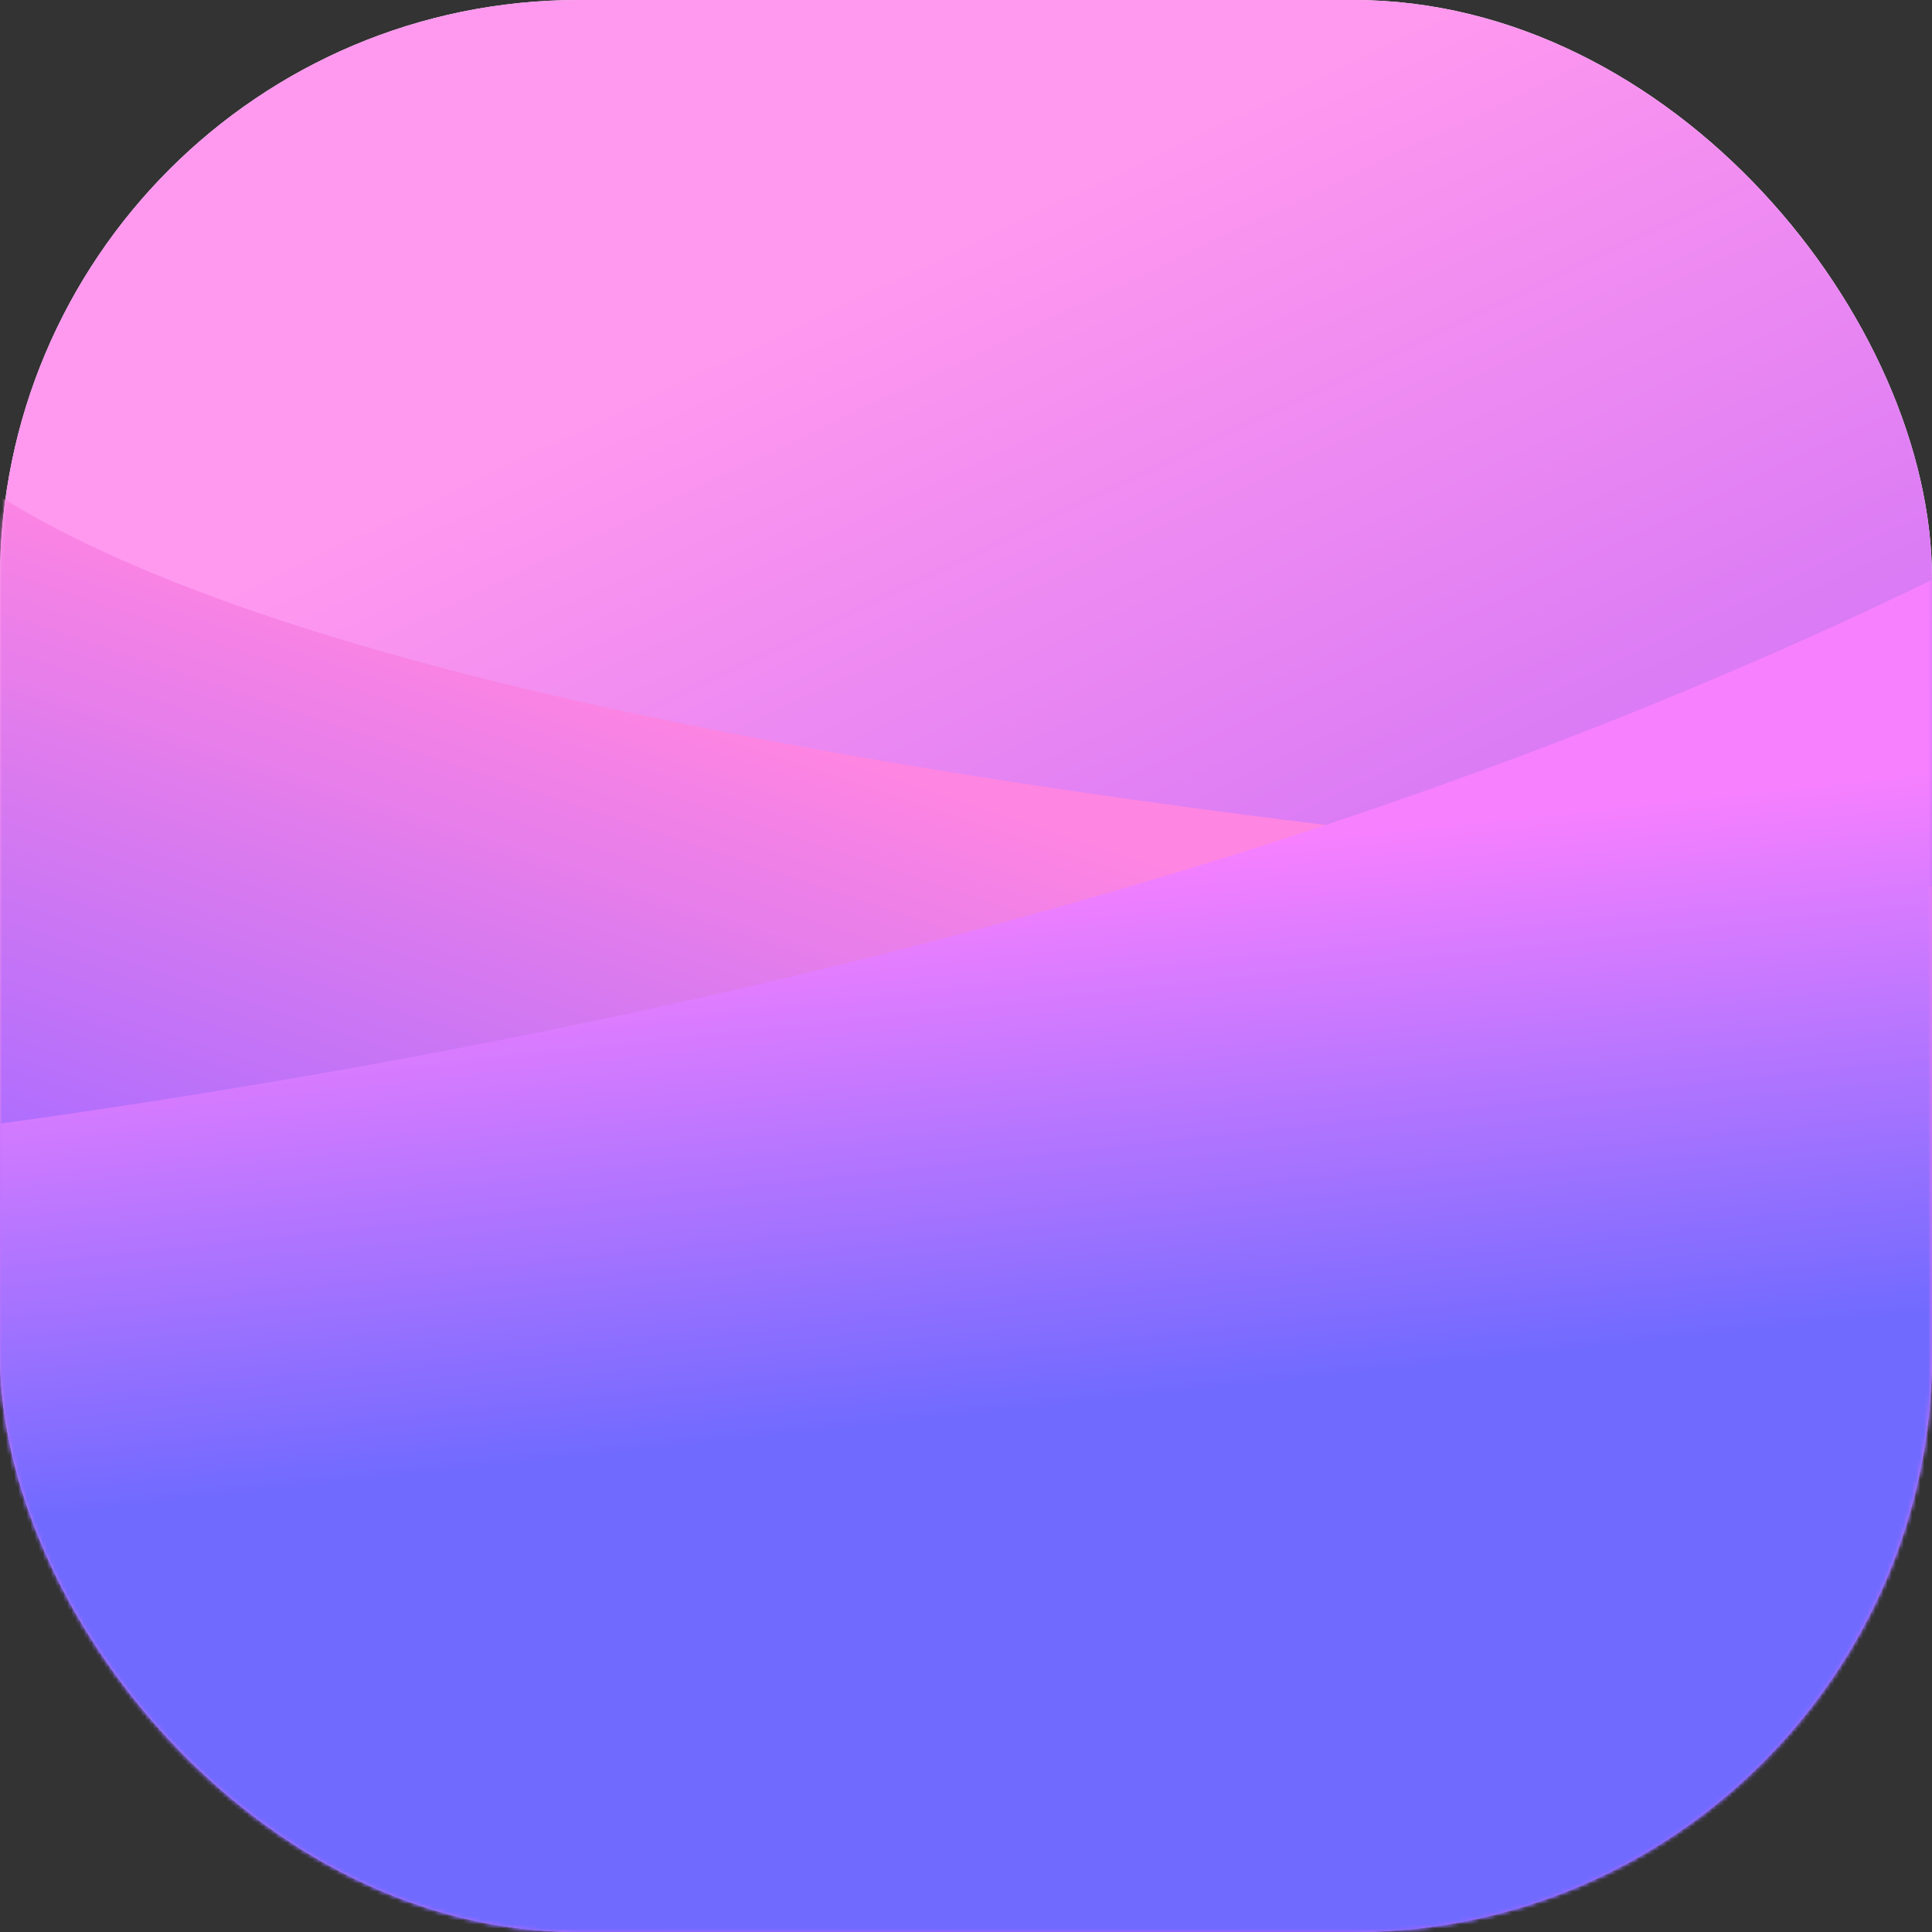 <svg xmlns="http://www.w3.org/2000/svg" width="473.39" height="473.39" viewBox="0 0 473.39 473.39"><rect x="0" y="0" width="473.39" height="473.39" fill="#333333" stroke="none"/><defs><linearGradient id="3" x1="1212.7" y1="525.2" x2="1212.64" y2="524.81" gradientTransform="matrix(-473.39 0 0-331.31 574290.76 174223.37)" gradientUnits="userSpaceOnUse"><stop stop-color="#f780ff"/><stop offset="1" stop-color="#706aff"/></linearGradient><linearGradient id="2" x1="1205.99" y1="525.07" x2="1205.81" y2="524.67" gradientTransform="matrix(473.39 0 0-351.73-570613.37 184896.53)" gradientUnits="userSpaceOnUse"><stop stop-color="#ff85e2"/><stop offset="1" stop-color="#ab6cff"/></linearGradient><linearGradient id="0" x1="171.89" y1="88.58" x2="370.71" y2="505.16" gradientUnits="userSpaceOnUse"><stop stop-color="#ff98ef"/><stop offset="1" stop-color="#a04cff"/></linearGradient><mask id="1" x="0" y="0" width="473.39" height="473.39" maskUnits="userSpaceOnUse"><rect width="473.39" height="473.39" rx="141.73" fill="#fff"/></mask></defs><rect width="473.39" height="473.39" rx="141.73" fill="#fff"/><rect width="473.39" height="473.39" rx="141.73" fill="url(#0)"/><g mask="url(#1)"><path d="M0,121.66q103.13,64.59,473.39,95.57V473.39H0Z" fill="url(#2)"/></g><g mask="url(#1)"><path d="M473.39,142.07Q278.89,236.69,0,275.32V473.39H473.39Z" fill="url(#3)"/></g></svg>